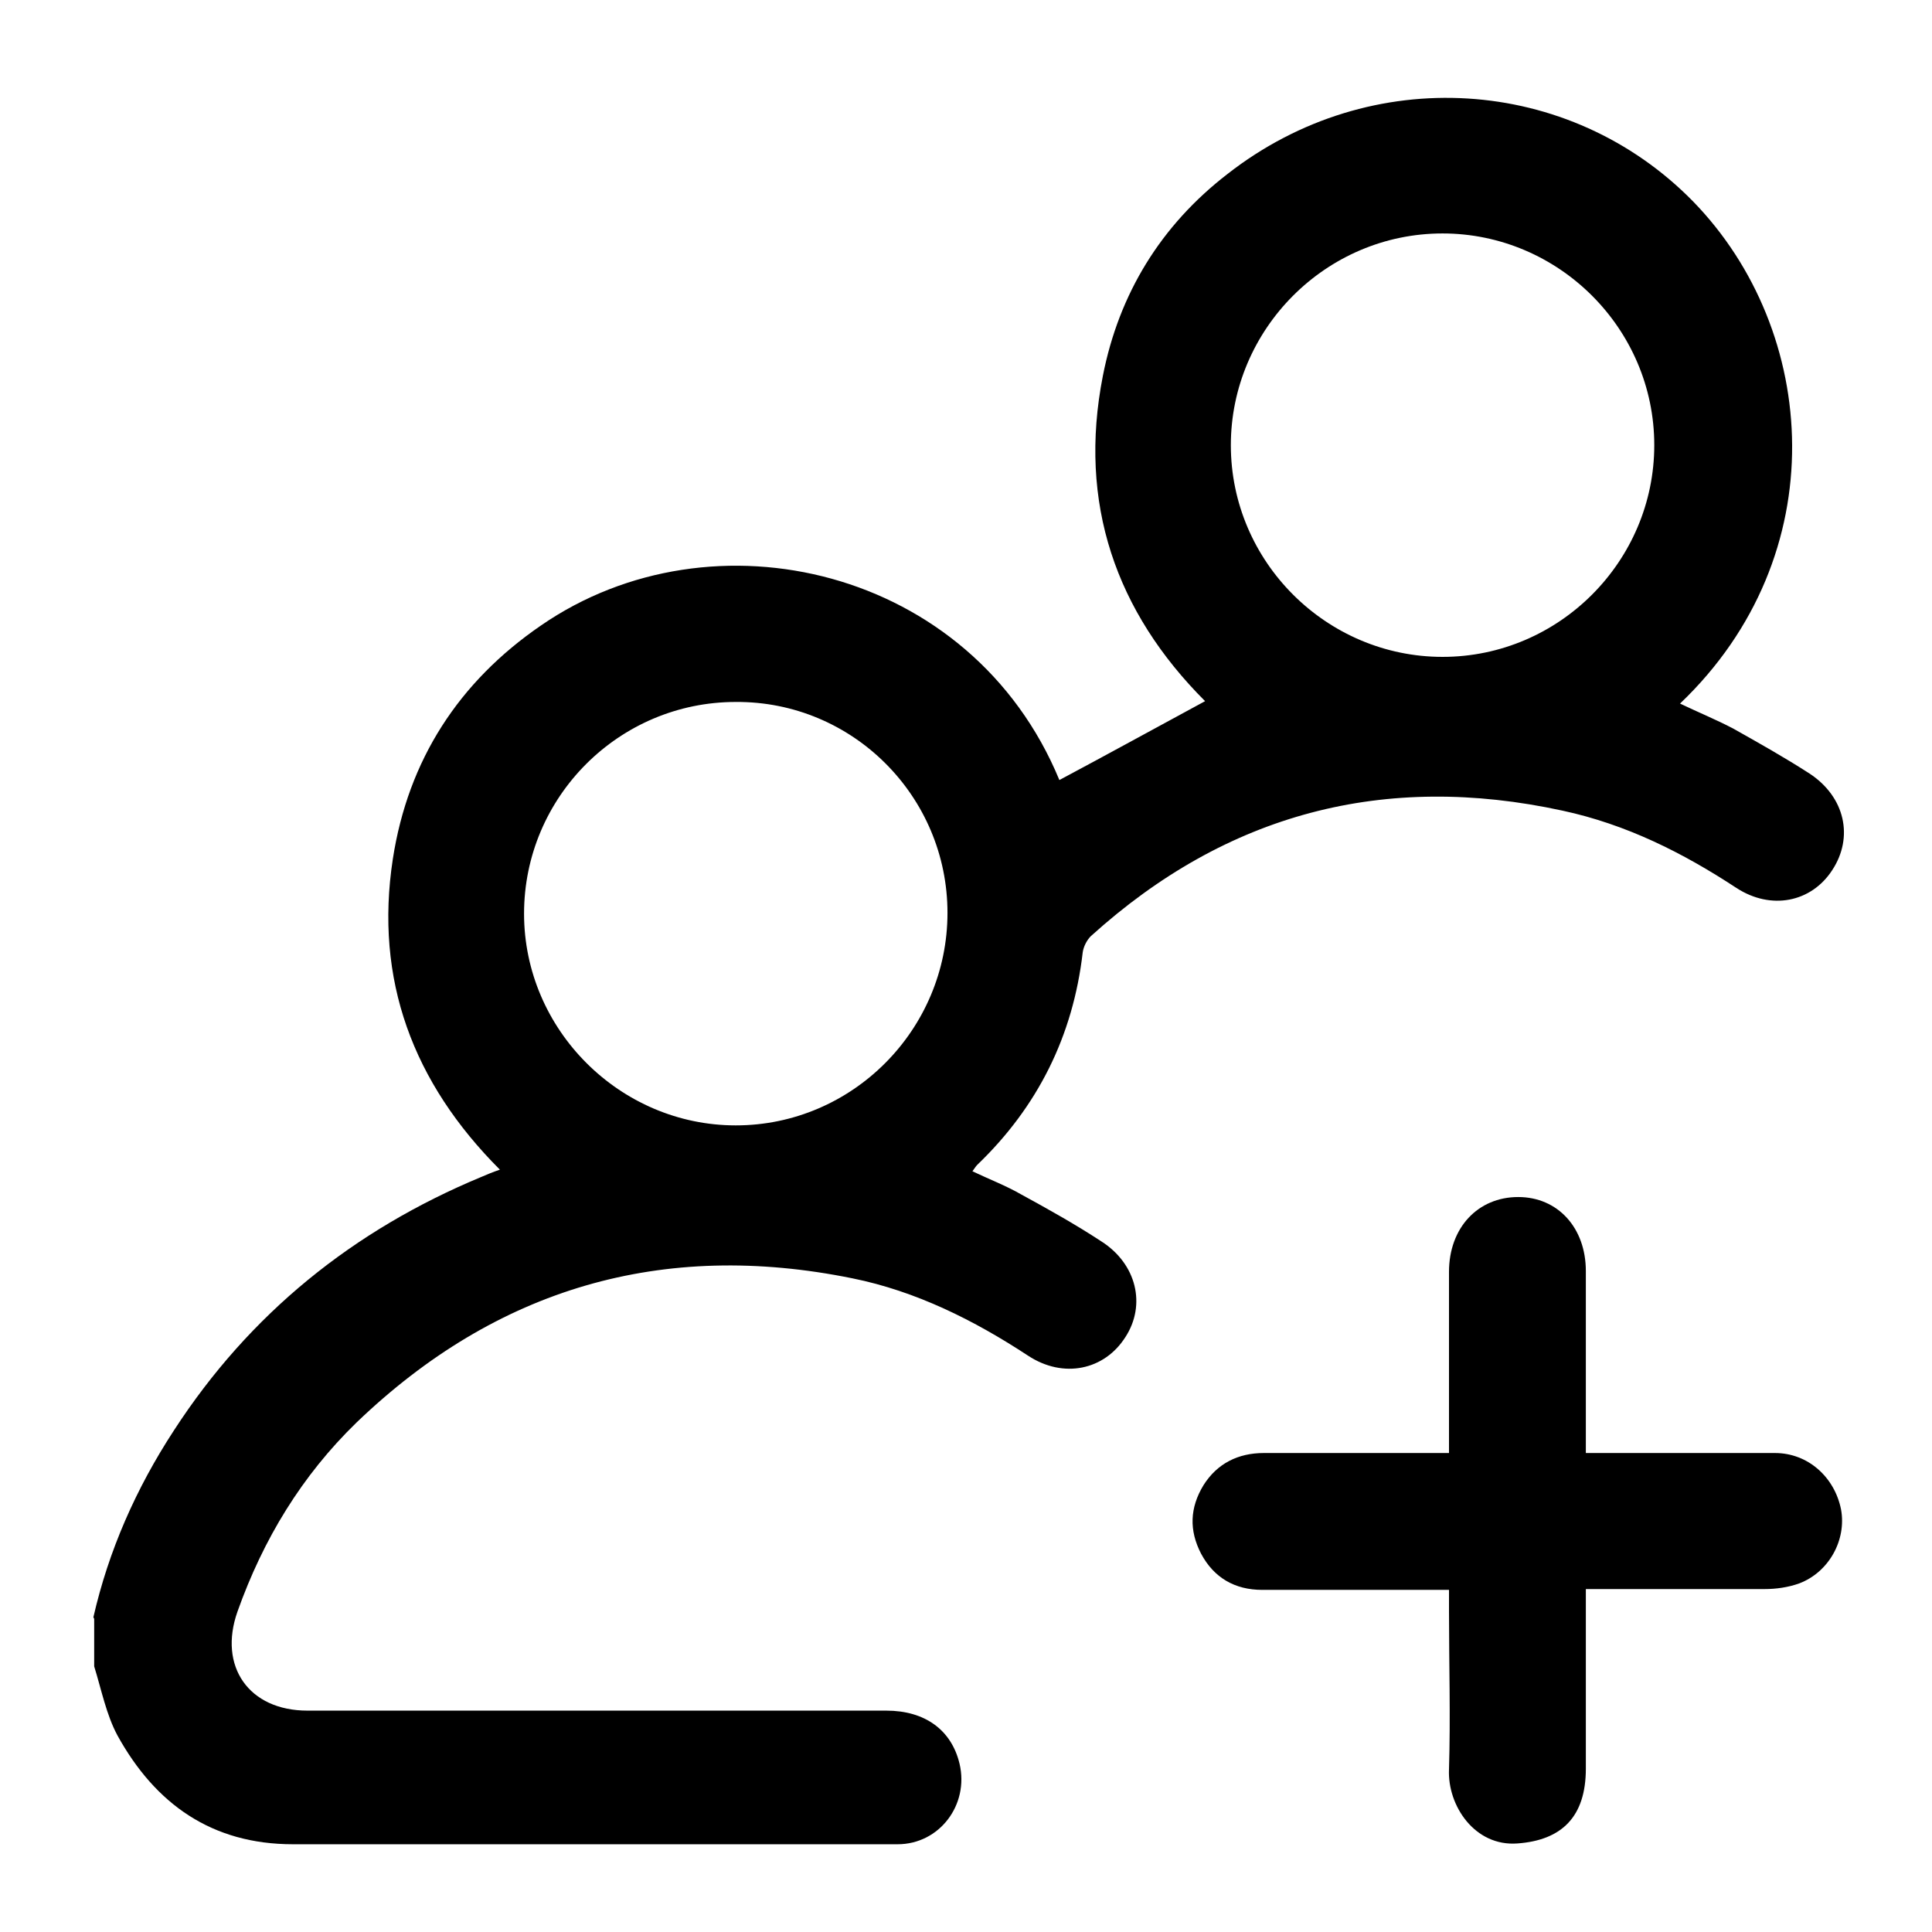 <?xml version="1.0" encoding="UTF-8"?>
<svg id="Layer_1" data-name="Layer 1" xmlns="http://www.w3.org/2000/svg" viewBox="0 0 24 24">
  <defs>
    <style>
      .cls-1 {
        stroke-width: 0px;
      }
    </style>
  </defs>
  <path class="cls-1" d="m1.16,20.09c.19-.83.53-1.6,1-2.32.94-1.45,2.23-2.49,3.82-3.15.07-.03.14-.06.23-.09-1.08-1.08-1.56-2.36-1.33-3.86.19-1.23.82-2.2,1.84-2.9,2.13-1.47,5.35-.72,6.44,1.92.6-.32,1.2-.65,1.81-.98-1.11-1.11-1.58-2.46-1.27-4.04.2-1.02.72-1.87,1.55-2.51,1.78-1.39,4.25-1.22,5.78.34,1.57,1.61,1.77,4.4-.16,6.24.23.11.45.2.66.31.32.18.64.36.95.56.44.29.55.79.28,1.2-.26.4-.76.5-1.19.22-.67-.44-1.37-.79-2.16-.96-2.21-.48-4.17.03-5.86,1.56-.05.05-.09.13-.1.2-.12,1.04-.56,1.92-1.31,2.64-.02.02-.03.04-.06.08.21.1.42.18.61.29.33.18.67.37.99.58.44.28.56.79.3,1.19-.26.41-.77.52-1.21.23-.67-.44-1.39-.8-2.18-.96-2.36-.48-4.42.12-6.16,1.79-.68.66-1.16,1.45-1.48,2.35-.24.68.14,1.23.87,1.23,2.4,0,4.8,0,7.19,0,.48,0,.81.24.91.66.12.51-.25,1-.77,1-2.5,0-5.01,0-7.51,0-1.01,0-1.71-.5-2.18-1.35-.14-.26-.2-.57-.29-.86,0-.2,0-.4,0-.59Zm10.61-8.75c0-1.45-1.18-2.63-2.63-2.62-1.45,0-2.63,1.18-2.63,2.63,0,1.44,1.19,2.63,2.63,2.63,1.45,0,2.63-1.19,2.63-2.64Zm6.15-8.44c-1.45,0-2.63,1.19-2.63,2.63,0,1.45,1.19,2.63,2.63,2.63,1.45,0,2.63-1.19,2.63-2.63,0-1.45-1.19-2.63-2.63-2.63Z"/>
  <path class="cls-1" d="m19.7,19.74v.89c0,.45,0,.89,0,1.34,0,.6-.3.89-.85.93-.53.04-.87-.47-.85-.92.02-.66,0-1.31,0-1.97v-.26c-.09,0-.16,0-.24,0-.69,0-1.39,0-2.08,0-.34,0-.6-.15-.76-.45-.15-.29-.14-.57.03-.85.17-.27.43-.4.75-.4.68,0,1.36,0,2.04,0,.08,0,.15,0,.26,0,0-.09,0-.16,0-.24,0-.67,0-1.34,0-2.01,0-.55.36-.93.86-.93.49,0,.84.38.84.92,0,.74,0,1.48,0,2.26.08,0,.16,0,.23,0,.71,0,1.41,0,2.12,0,.41,0,.74.3.82.7.07.38-.15.78-.52.92-.14.05-.29.07-.43.07-.73,0-1.46,0-2.22,0Z"/>
</svg>